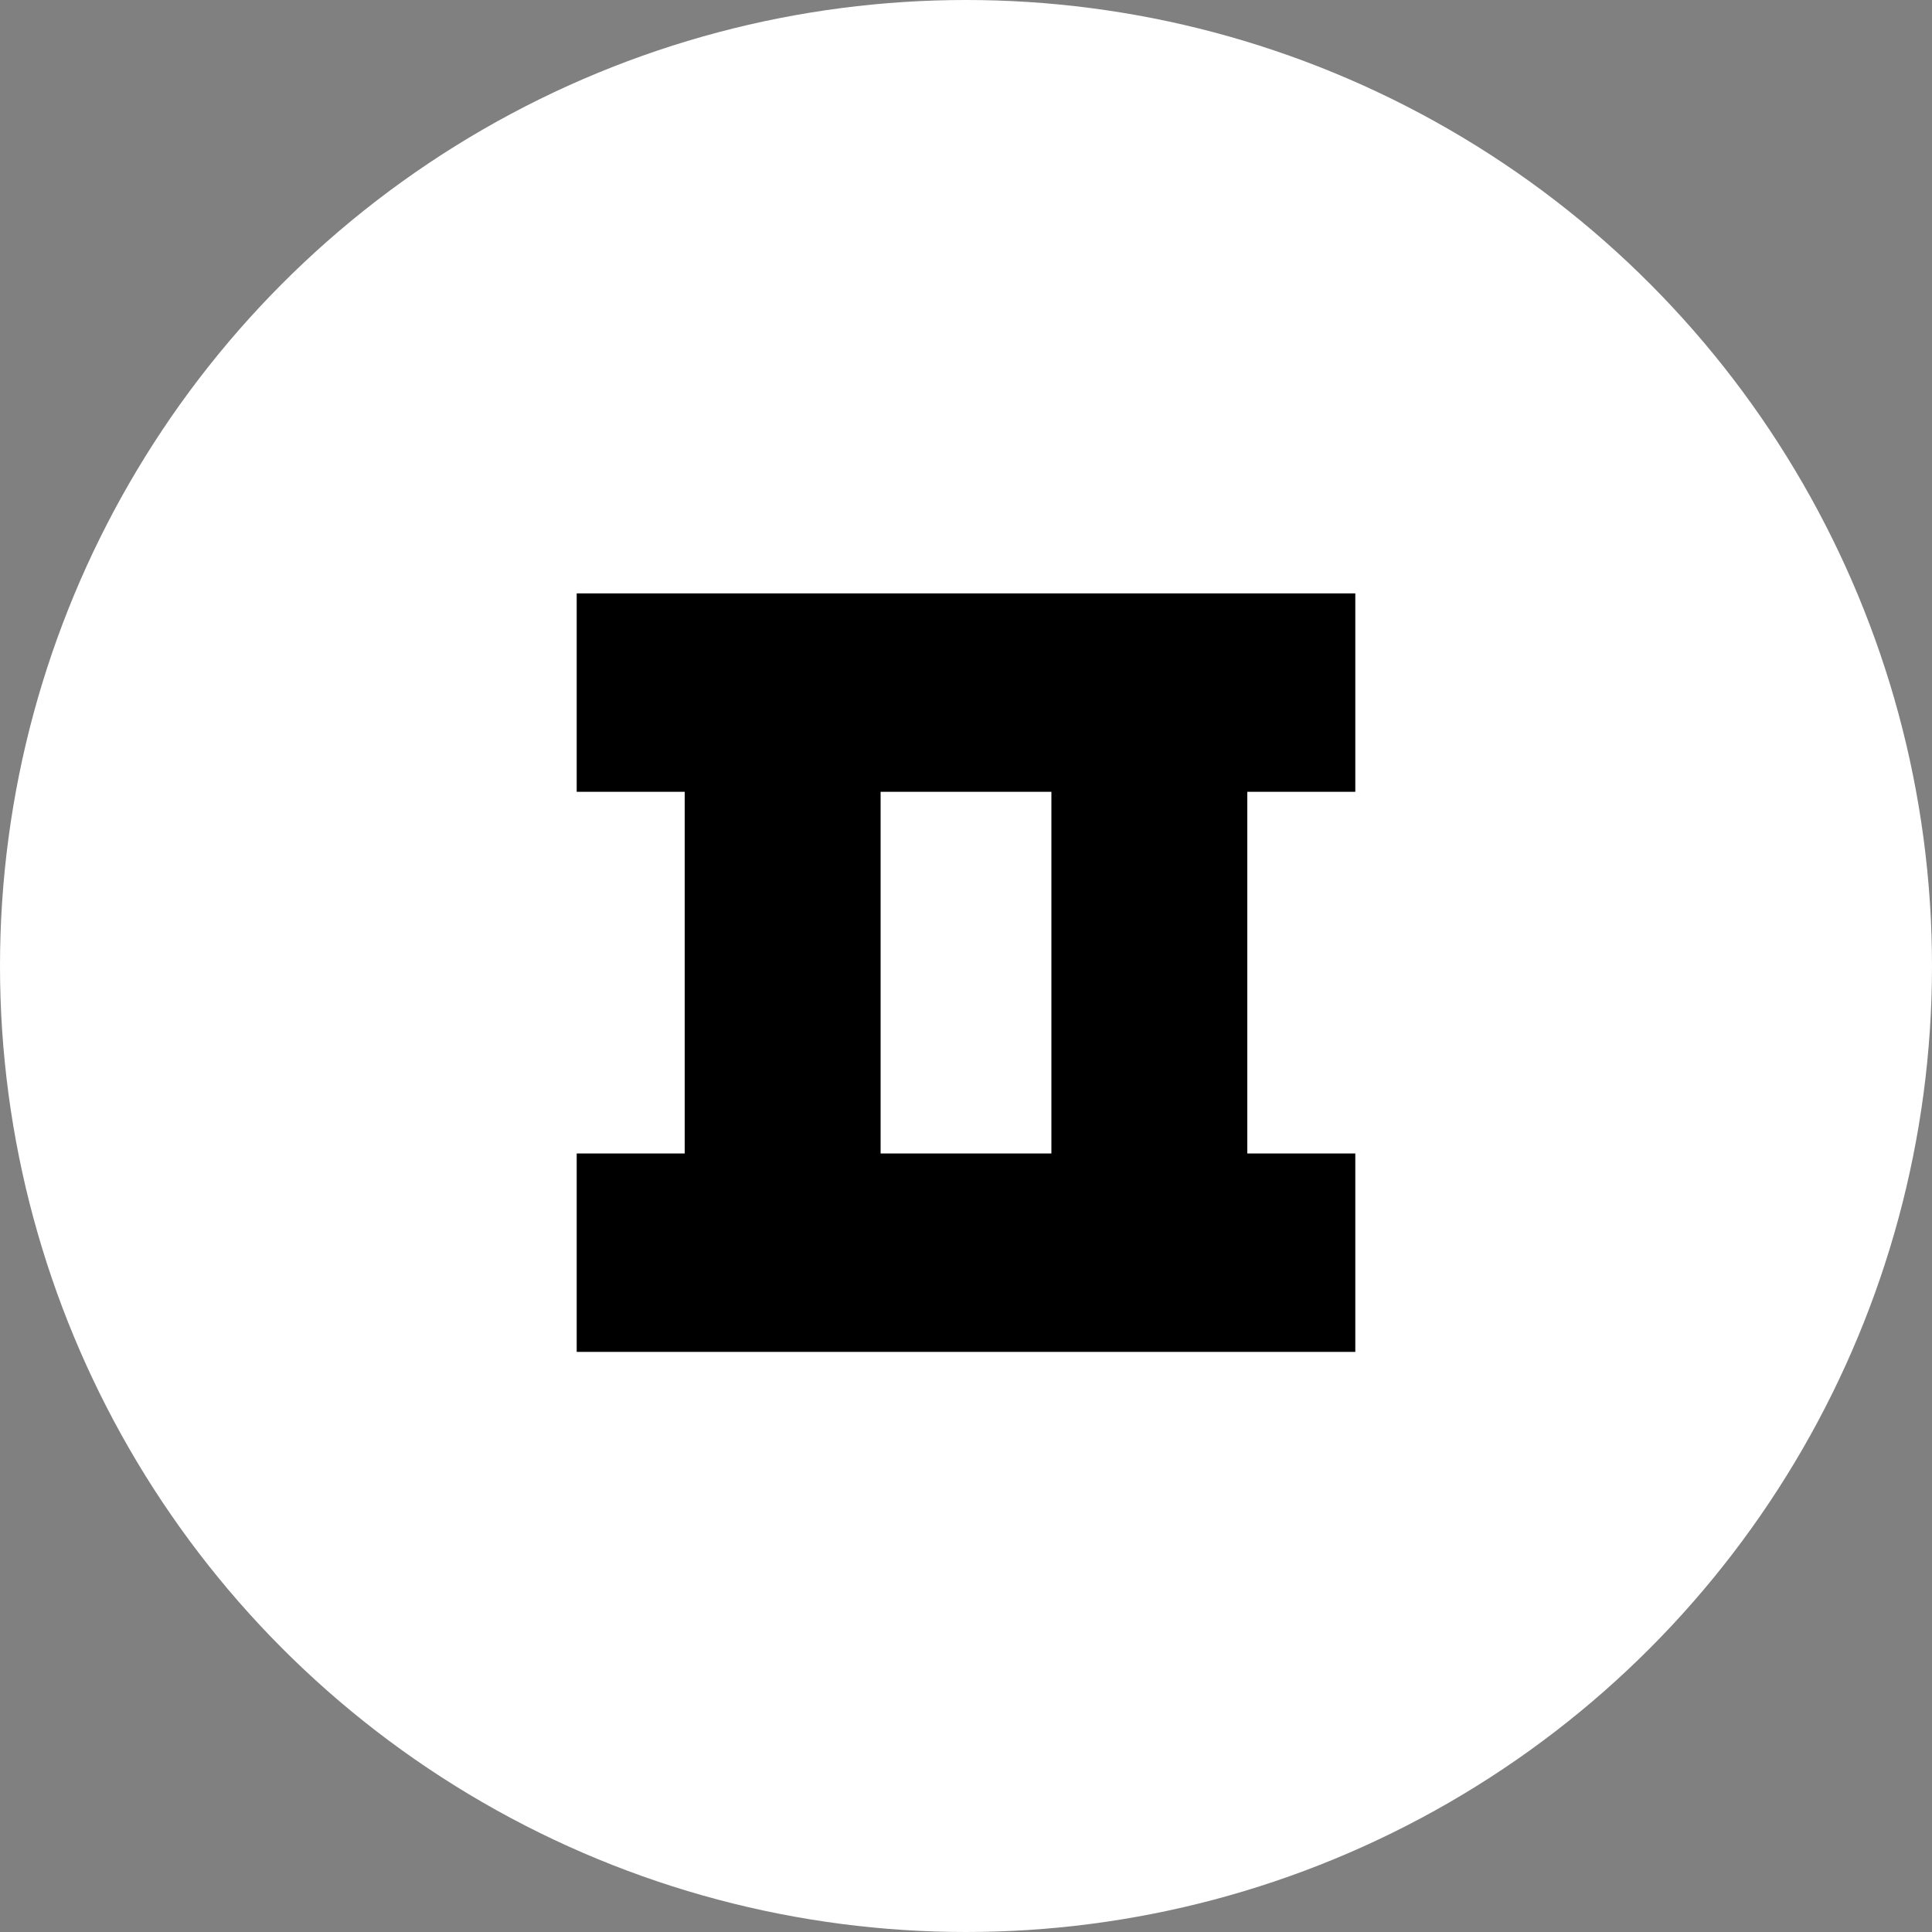 <?xml version="1.0" encoding="UTF-8"?><svg id="Layer_1" xmlns="http://www.w3.org/2000/svg" viewBox="0 0 300 300"><rect x="0" y="0" width="300" height="300" fill="#808080" stroke="none"/><defs><style>.cls-1{fill:#000;}.cls-1,.cls-2{stroke-width:0px;}.cls-2{fill:#fff;}</style></defs><circle class="cls-2" cx="150" cy="150" r="150"/><path class="cls-1" d="M163.26,179.11h-26.52v-56.16h26.52v56.16ZM210.45,92.14h-120.9v30.81h16.77v56.16h-16.77v30.81h120.9v-30.81h-16.77v-56.16h16.77v-30.81Z"/></svg>